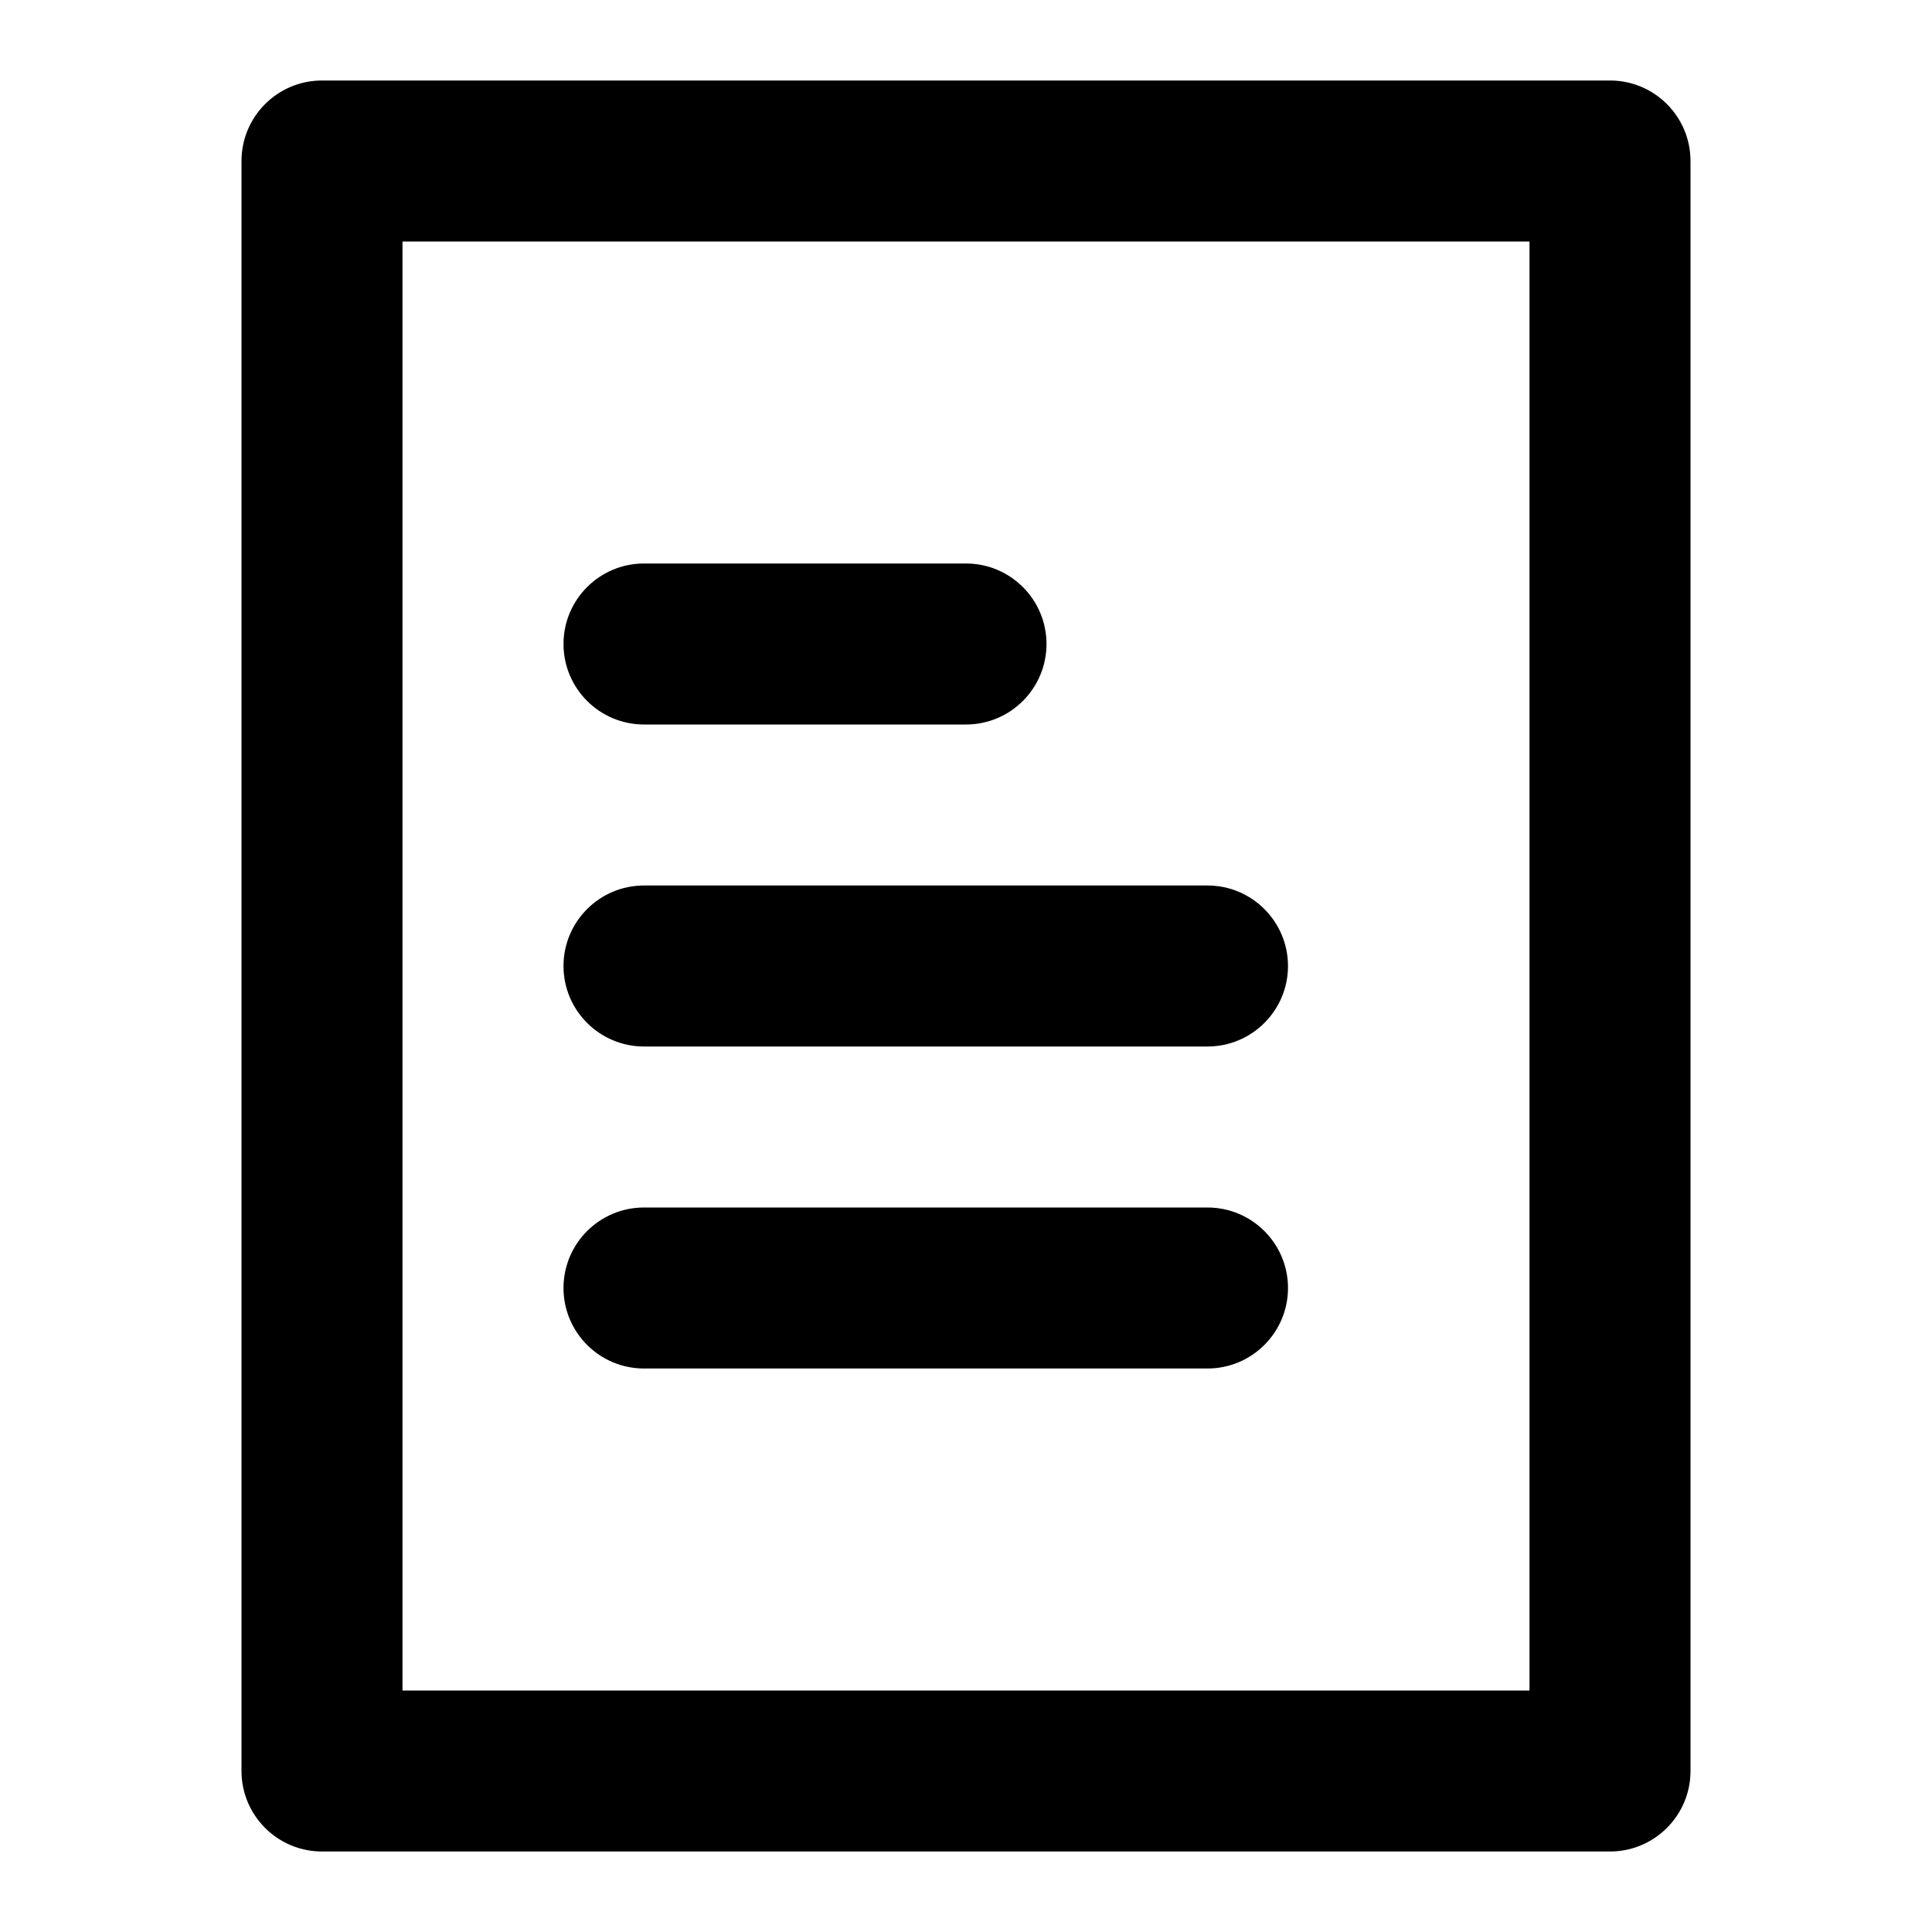 <svg width="24" height="24" viewBox="0 0 24 24" xmlns="http://www.w3.org/2000/svg">
<path d="M 19,3 V 21 H 5 V 3 Z M 4,1 C 3.448,1 3,1.448 3,2 v 20 c 0,0.552 0.448,1 1,1 h 16 c 0.552,0 1,-0.448 1,-1 V 2 C 21,1.448 20.552,1 20,1 Z M7 8C7 7.448 7.448 7 8 7H12C12.552 7 13 7.448 13 8C13 8.552 12.552 9 12 9H8C7.448 9 7 8.552 7 8Z M7 12C7 11.448 7.448 11 8 11H15C15.552 11 16 11.448 16 12C16 12.552 15.552 13 15 13H8C7.448 13 7 12.552 7 12Z M7 16C7 15.448 7.448 15 8 15H15C15.552 15 16 15.448 16 16C16 16.552 15.552 17 15 17H8C7.448 17 7 16.552 7 16Z"/>
</svg>